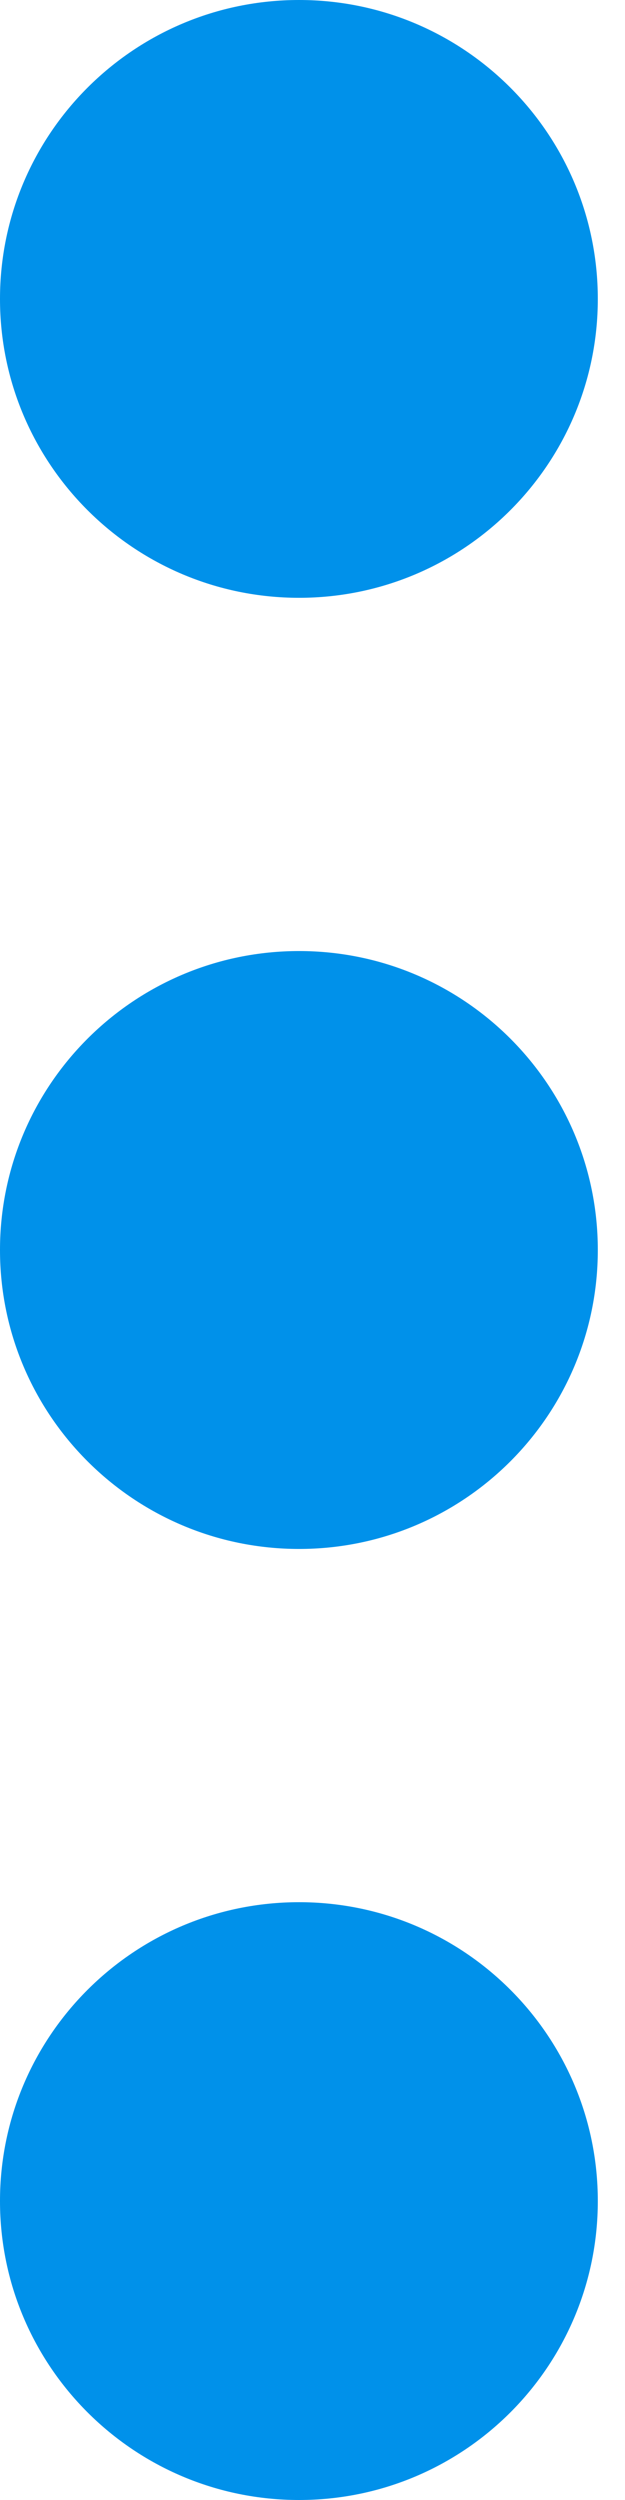 <svg width="6" height="24" viewBox="0 0 6 24" fill="none" xmlns="http://www.w3.org/2000/svg">
<path d="M2.871 9.13C1.286 9.13 2.48785e-07 10.415 2.48785e-07 12C2.48785e-07 13.585 1.286 14.87 2.871 14.87C4.456 14.87 5.739 13.585 5.739 12C5.739 10.415 4.456 9.13 2.871 9.13ZM2.871 5.739C4.456 5.739 5.739 4.453 5.739 2.87C5.739 1.286 4.456 1.5549e-08 2.871 1.5549e-08C1.286 1.5549e-08 2.48785e-07 1.285 2.48785e-07 2.87C2.48785e-07 4.454 1.286 5.739 2.871 5.739ZM2.871 18.261C1.286 18.261 2.48785e-07 19.546 2.48785e-07 21.13C2.48785e-07 22.715 1.286 24 2.871 24C4.456 24 5.739 22.715 5.739 21.13C5.739 19.546 4.456 18.261 2.871 18.261Z" fill="#0091EA"/>
</svg>
